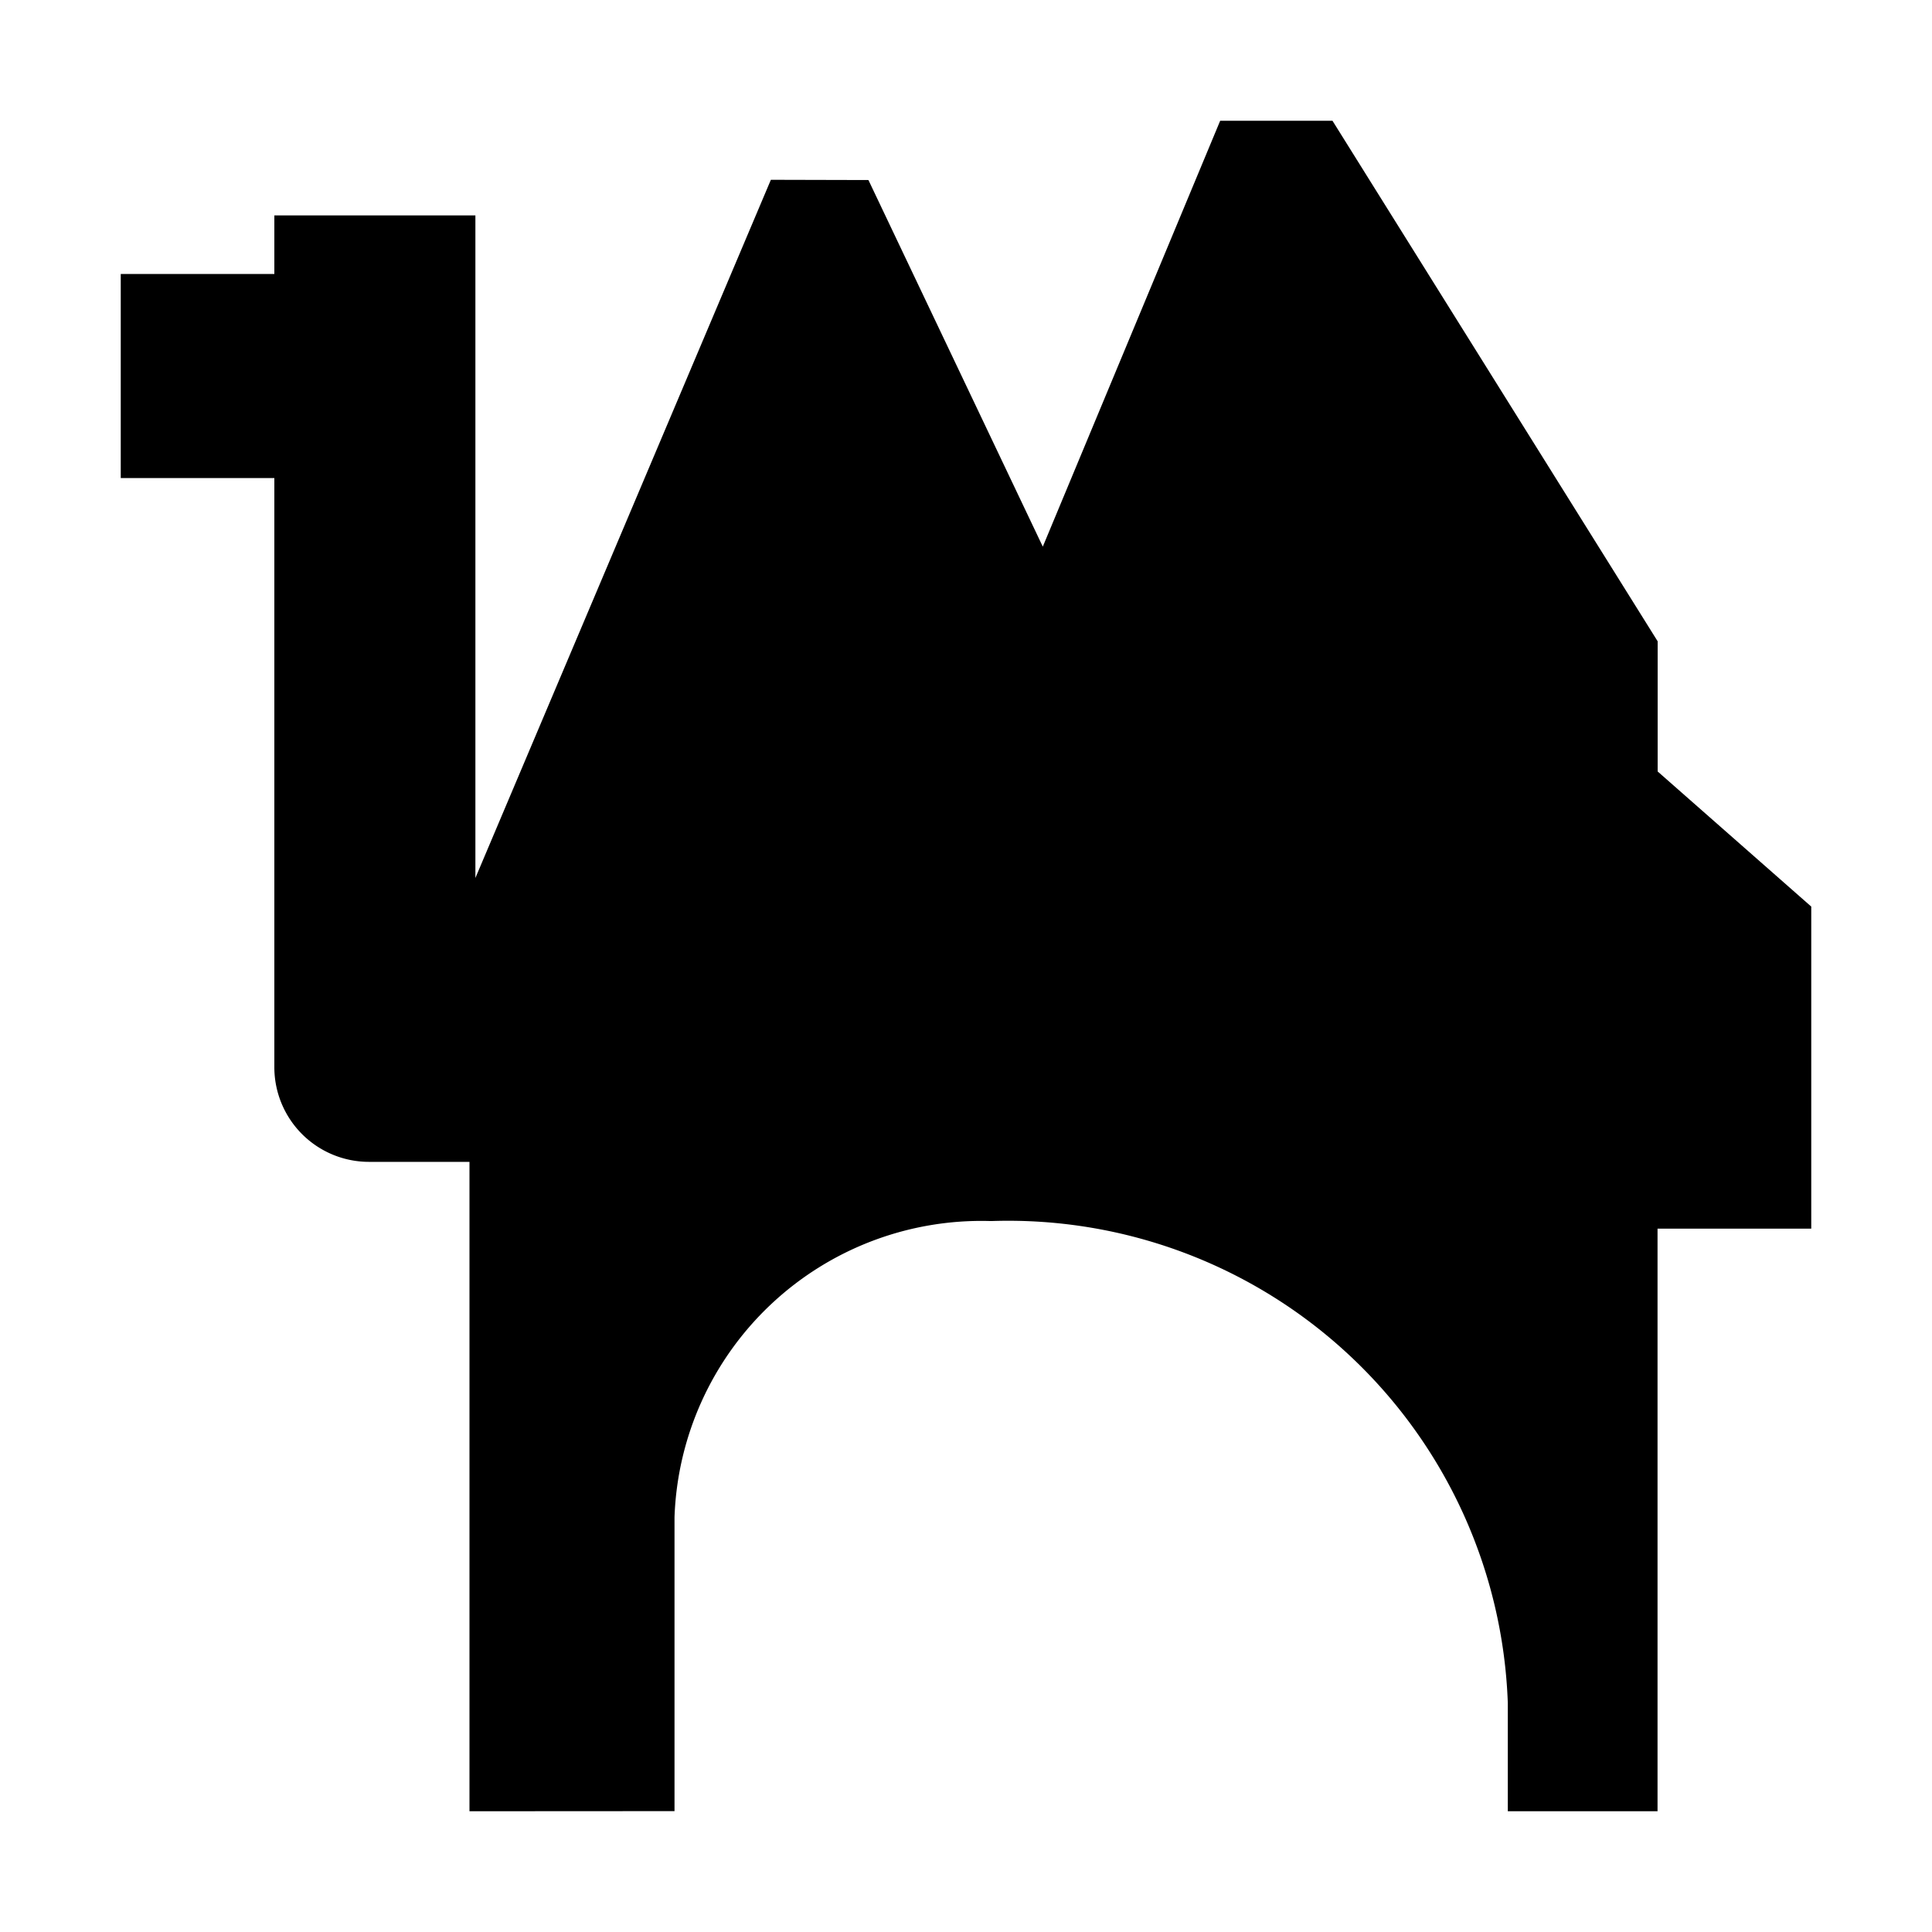 <svg id="ICONS_HERE_" data-name="ICONS HERE!" xmlns="http://www.w3.org/2000/svg" viewBox="0 0 16 16"><path d="M13.728,6.389V5.311L11.035,1h-.93L8.636,4.527,7.192,1.491,6.384,1.489,3.937,7.271V1.784H2.272v.485H1V3.959H2.272v4.879a.784.784,0,0,0,.784.784h.832V15l1.698-.001 0-2.434A2.543,2.543,0,0,1,8.196,10.112h.02a4.14,4.14,0,0,1,4.271,3.991V15h1.24V10.175H15v-2.667Z"/></svg>